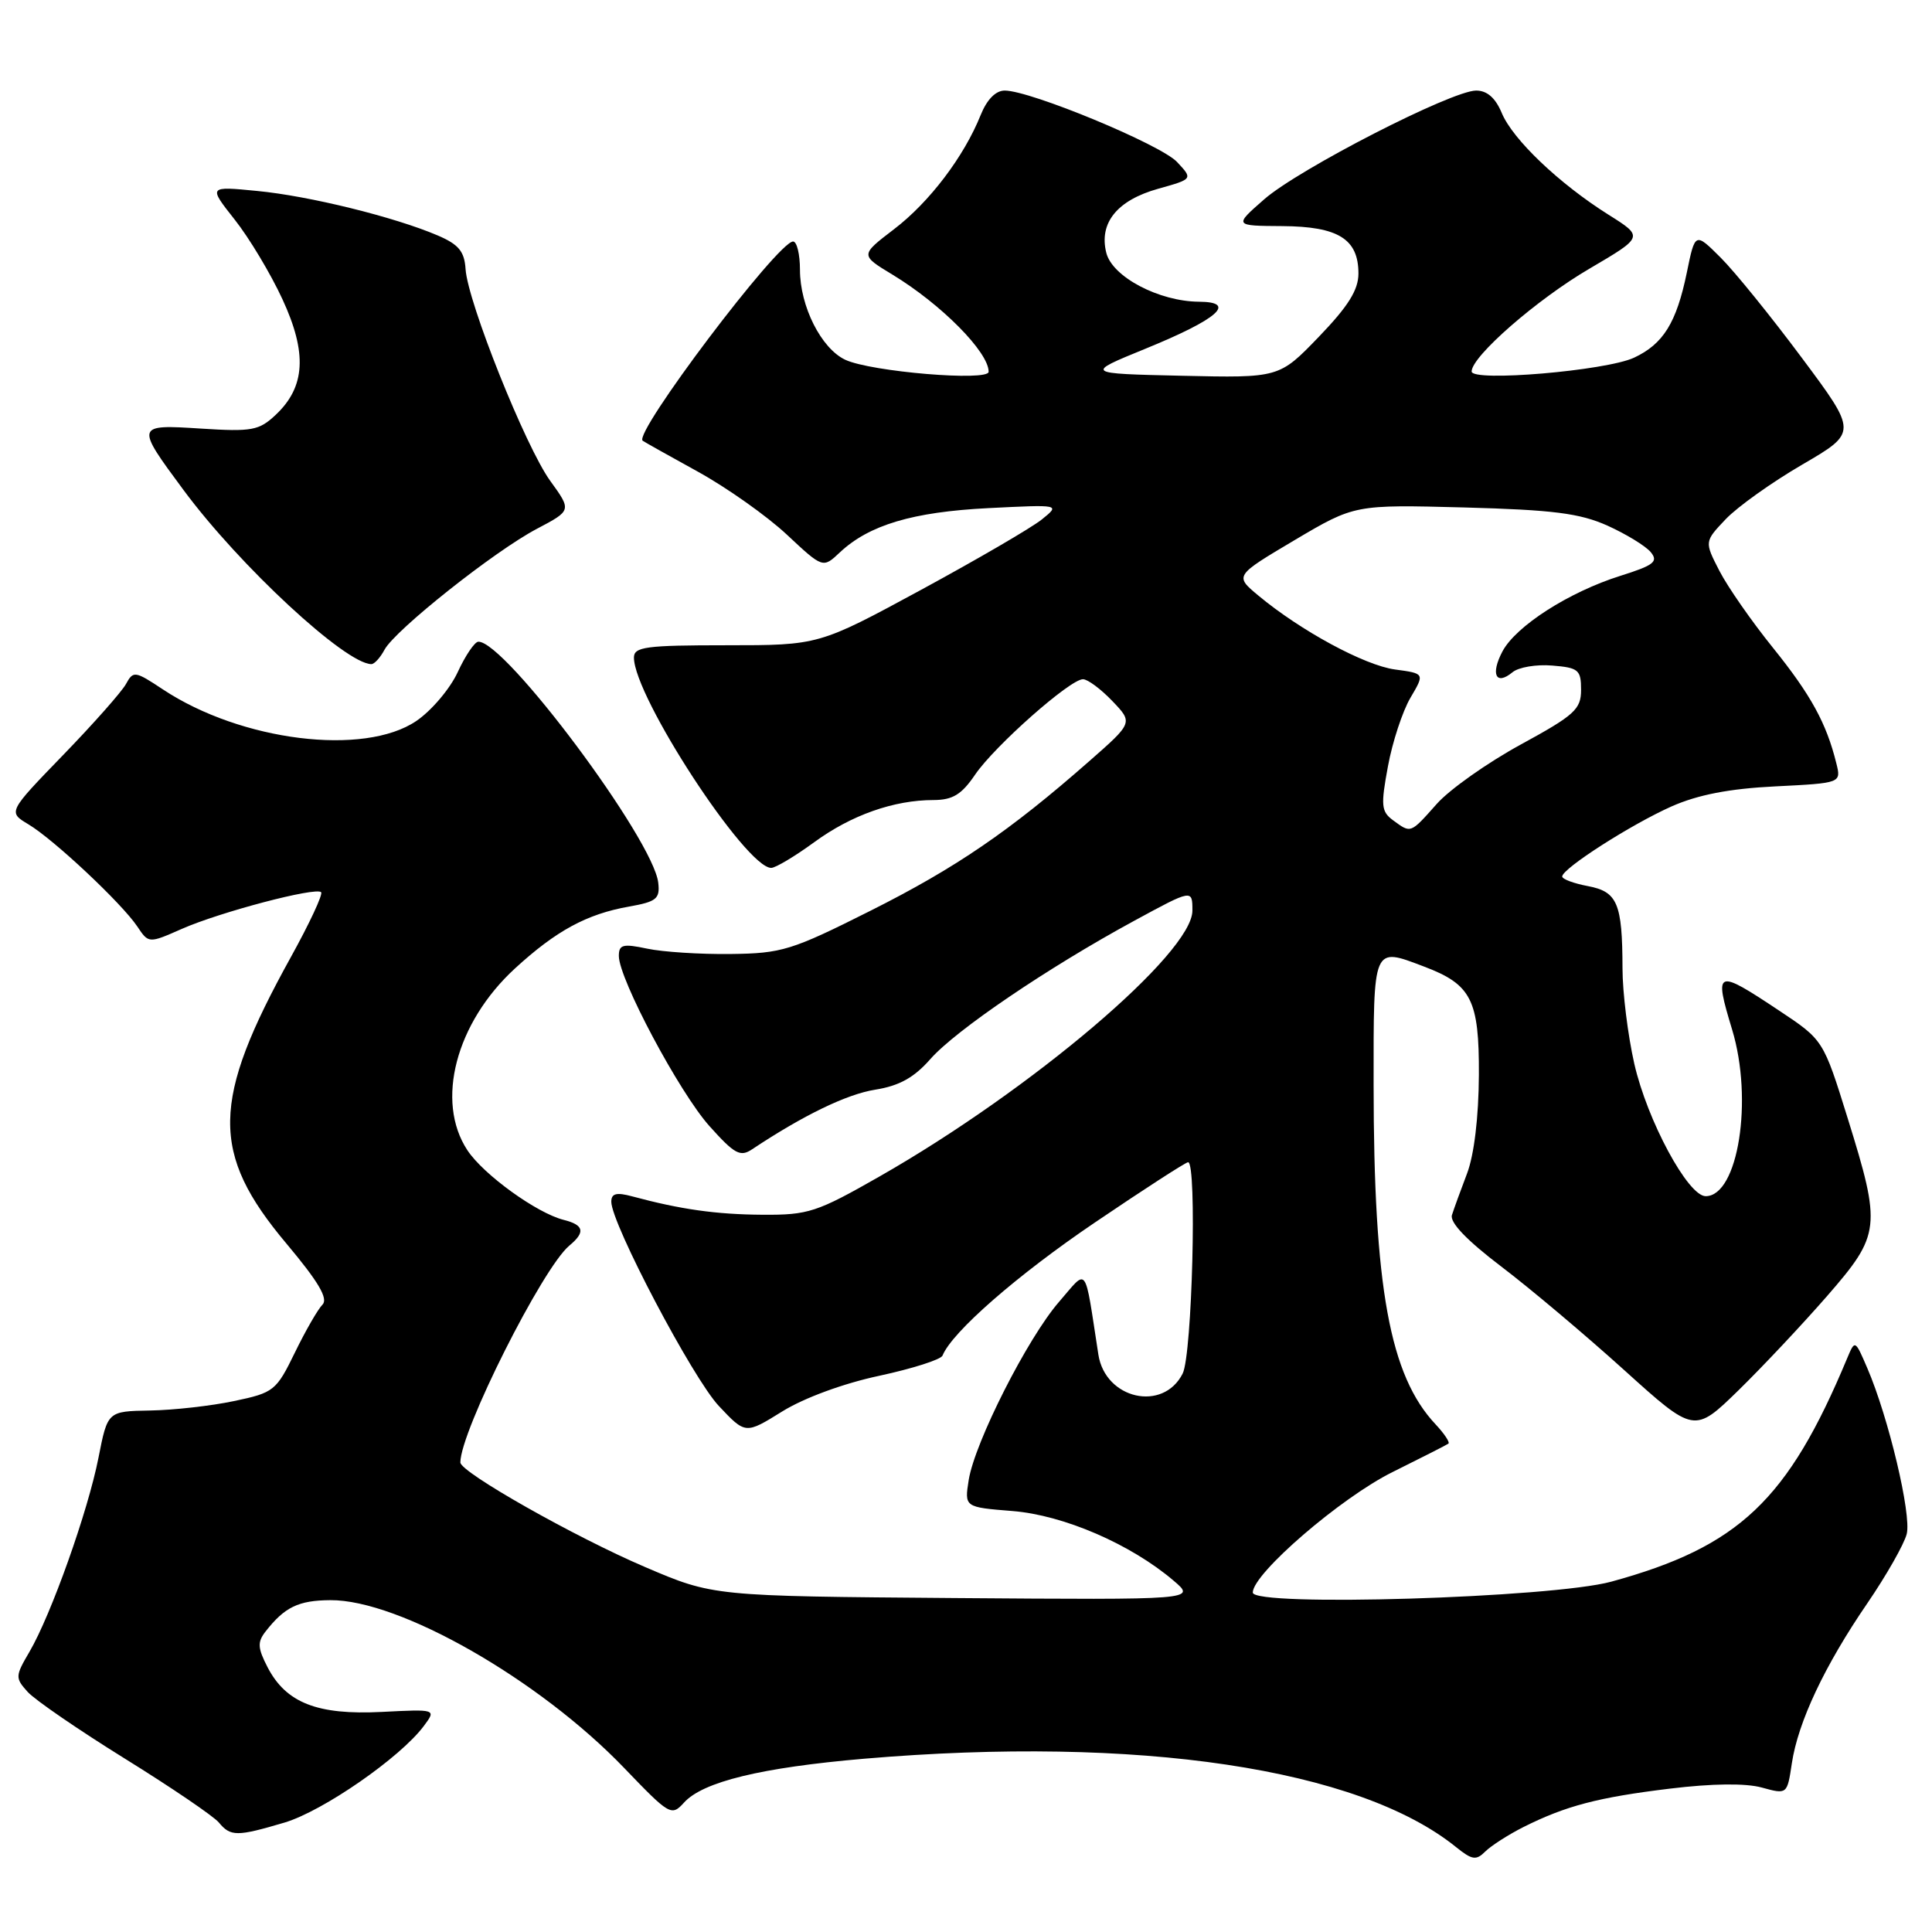 <?xml version="1.0" encoding="UTF-8" standalone="no"?>
<!DOCTYPE svg PUBLIC "-//W3C//DTD SVG 1.1//EN" "http://www.w3.org/Graphics/SVG/1.1/DTD/svg11.dtd" >
<svg xmlns="http://www.w3.org/2000/svg" xmlns:xlink="http://www.w3.org/1999/xlink" version="1.1" viewBox="0 0 256 256">
 <g >
 <path fill="currentColor"
d=" M 201.85 242.10 C 207.48 239.28 211.74 238.16 221.30 237.00 C 226.88 236.32 231.32 236.27 233.45 236.86 C 236.81 237.78 236.81 237.78 237.43 233.64 C 238.25 228.18 241.77 220.70 247.44 212.43 C 249.96 208.74 252.31 204.61 252.65 203.26 C 253.30 200.69 250.24 187.82 247.43 181.29 C 245.80 177.50 245.80 177.50 244.75 180.00 C 236.90 198.81 230.41 204.95 213.50 209.58 C 205.63 211.73 166.00 212.94 166.00 211.02 C 166.00 208.51 177.68 198.44 184.53 195.05 C 188.36 193.15 191.69 191.46 191.92 191.29 C 192.15 191.13 191.39 189.98 190.22 188.73 C 184.15 182.27 182.02 170.61 182.01 143.75 C 182.00 125.19 181.87 125.49 188.68 128.07 C 194.98 130.45 196.00 132.48 195.96 142.42 C 195.93 148.03 195.33 153.03 194.39 155.50 C 193.55 157.70 192.65 160.18 192.39 161.00 C 192.08 161.98 194.37 164.36 198.92 167.82 C 202.77 170.74 210.10 176.92 215.21 181.54 C 224.50 189.93 224.50 189.93 230.36 184.22 C 233.58 181.07 238.86 175.45 242.11 171.72 C 249.20 163.57 249.31 162.59 244.82 148.15 C 241.60 137.80 241.60 137.80 235.73 133.90 C 227.37 128.34 227.10 128.45 229.51 136.41 C 232.34 145.72 230.31 158.50 226.01 158.50 C 223.67 158.50 218.26 148.46 216.55 140.94 C 215.70 137.18 214.99 131.49 214.99 128.30 C 214.97 119.67 214.32 118.15 210.39 117.41 C 208.53 117.06 207.00 116.49 207.00 116.14 C 207.01 115.08 216.15 109.23 221.50 106.85 C 224.99 105.31 229.14 104.50 235.24 104.20 C 243.98 103.76 243.98 103.76 243.32 101.13 C 242.01 95.82 239.94 92.06 234.94 85.85 C 232.12 82.36 228.92 77.76 227.83 75.64 C 225.84 71.77 225.84 71.77 228.67 68.79 C 230.23 67.15 234.79 63.90 238.81 61.56 C 246.12 57.30 246.12 57.30 238.74 47.40 C 234.69 41.96 229.85 35.98 227.99 34.13 C 224.61 30.76 224.61 30.76 223.51 36.13 C 222.14 42.77 220.39 45.59 216.51 47.40 C 212.78 49.13 195.00 50.64 195.00 49.22 C 195.00 47.22 203.66 39.66 210.63 35.59 C 217.80 31.38 217.80 31.38 213.15 28.46 C 206.60 24.34 200.44 18.47 198.99 14.97 C 198.16 12.98 197.05 12.00 195.60 12.00 C 192.37 12.00 172.07 22.41 167.50 26.42 C 163.50 29.92 163.50 29.92 169.92 29.96 C 177.33 30.01 180.00 31.67 180.00 36.24 C 180.00 38.42 178.65 40.58 174.75 44.63 C 169.50 50.08 169.50 50.08 156.61 49.79 C 143.72 49.50 143.72 49.50 151.77 46.21 C 161.40 42.28 163.98 40.01 158.87 39.98 C 153.57 39.94 147.39 36.69 146.59 33.50 C 145.59 29.54 148.03 26.53 153.47 25.01 C 158.08 23.72 158.08 23.72 155.96 21.46 C 153.79 19.15 136.54 12.00 133.13 12.00 C 131.93 12.00 130.77 13.19 129.94 15.25 C 127.74 20.74 123.15 26.80 118.45 30.38 C 113.98 33.80 113.98 33.80 118.24 36.38 C 124.72 40.31 131.00 46.65 131.00 49.26 C 131.00 50.57 115.38 49.26 112.00 47.67 C 108.82 46.18 106.00 40.59 106.00 35.75 C 106.00 33.69 105.59 32.00 105.09 32.00 C 103.08 32.00 83.87 57.44 85.16 58.40 C 85.34 58.54 88.64 60.39 92.49 62.51 C 96.33 64.63 101.63 68.38 104.26 70.84 C 109.04 75.31 109.04 75.31 111.28 73.20 C 115.16 69.56 120.92 67.84 130.94 67.33 C 140.50 66.85 140.50 66.85 138.06 68.82 C 136.72 69.91 129.52 74.10 122.06 78.15 C 108.50 85.50 108.50 85.50 96.25 85.50 C 85.58 85.50 84.00 85.71 84.00 87.13 C 84.00 92.30 98.83 115.00 102.19 115.00 C 102.76 115.00 105.32 113.47 107.87 111.61 C 112.78 108.01 118.43 106.01 123.71 106.01 C 126.24 106.00 127.42 105.28 129.21 102.64 C 131.80 98.84 141.79 90.00 143.50 90.00 C 144.12 90.00 145.87 91.30 147.38 92.88 C 150.14 95.76 150.14 95.76 144.32 100.87 C 133.81 110.11 126.66 115.00 115.30 120.70 C 104.89 125.93 103.60 126.33 96.80 126.41 C 92.79 126.46 87.81 126.14 85.75 125.70 C 82.54 125.02 82.00 125.16 82.00 126.67 C 82.00 129.71 90.02 144.77 94.02 149.23 C 97.34 152.93 98.09 153.34 99.67 152.28 C 106.44 147.78 112.19 144.99 115.96 144.39 C 119.16 143.88 121.12 142.79 123.28 140.33 C 126.64 136.51 138.82 128.24 150.25 122.03 C 158.00 117.82 158.00 117.82 158.00 120.66 C 158.00 126.30 136.73 144.37 116.54 155.89 C 108.23 160.63 107.11 161.00 101.04 160.96 C 94.89 160.92 90.17 160.25 83.75 158.52 C 81.67 157.96 81.00 158.14 81.00 159.24 C 81.00 162.13 91.81 182.66 95.26 186.31 C 98.78 190.05 98.78 190.05 103.64 187.03 C 106.52 185.24 111.76 183.31 116.50 182.30 C 120.90 181.35 124.68 180.15 124.89 179.62 C 126.15 176.50 134.77 168.97 145.06 162.00 C 151.55 157.60 157.12 154.00 157.43 154.00 C 158.62 154.00 157.97 179.50 156.71 182.00 C 154.13 187.13 146.46 185.41 145.54 179.49 C 143.65 167.30 144.20 168.04 140.33 172.50 C 136.15 177.31 129.17 191.09 128.36 196.10 C 127.79 199.71 127.79 199.71 134.16 200.22 C 140.93 200.76 149.82 204.60 155.50 209.44 C 158.50 211.99 158.50 211.99 126.50 211.75 C 94.50 211.50 94.50 211.50 85.50 207.65 C 76.18 203.67 61.00 195.08 61.00 193.78 C 61.00 189.66 71.89 168.00 75.44 165.05 C 77.60 163.26 77.39 162.32 74.69 161.64 C 71.12 160.74 64.06 155.64 61.93 152.41 C 57.67 145.94 60.39 135.54 68.23 128.33 C 73.69 123.32 77.75 121.12 83.33 120.13 C 86.99 119.48 87.47 119.10 87.22 116.96 C 86.56 111.23 66.92 84.92 63.38 85.03 C 62.90 85.04 61.67 86.85 60.65 89.06 C 59.64 91.26 57.17 94.17 55.17 95.53 C 48.25 100.23 31.95 98.21 21.60 91.36 C 17.89 88.90 17.66 88.86 16.69 90.64 C 16.13 91.66 12.38 95.90 8.36 100.05 C 1.05 107.60 1.05 107.60 3.77 109.23 C 7.12 111.23 16.12 119.68 18.19 122.76 C 19.70 125.02 19.70 125.02 24.10 123.08 C 29.16 120.85 41.84 117.51 42.55 118.22 C 42.82 118.48 41.01 122.36 38.53 126.84 C 27.97 145.93 27.86 152.77 37.96 164.79 C 42.20 169.84 43.52 172.08 42.73 172.87 C 42.13 173.47 40.48 176.33 39.07 179.23 C 36.60 184.30 36.29 184.54 31.00 185.65 C 27.98 186.29 22.97 186.85 19.88 186.90 C 14.26 187.00 14.26 187.00 13.05 193.15 C 11.65 200.27 6.77 213.98 3.90 218.88 C 2.01 222.10 2.00 222.34 3.67 224.19 C 4.64 225.26 10.44 229.24 16.58 233.05 C 22.71 236.85 28.29 240.65 28.99 241.48 C 30.55 243.37 31.39 243.37 37.70 241.50 C 42.80 239.98 53.06 232.87 56.16 228.70 C 57.82 226.47 57.82 226.47 50.56 226.84 C 42.05 227.27 37.90 225.64 35.45 220.91 C 34.14 218.37 34.09 217.58 35.19 216.18 C 37.72 212.94 39.54 212.06 43.77 212.03 C 52.93 211.96 71.45 222.54 82.71 234.27 C 88.73 240.54 88.97 240.69 90.64 238.85 C 93.13 236.09 100.88 234.21 114.50 233.04 C 150.82 229.95 180.05 234.31 192.96 244.77 C 195.06 246.46 195.60 246.54 196.80 245.34 C 197.58 244.57 199.85 243.11 201.85 242.10 Z  M 50.95 86.09 C 52.35 83.48 65.50 73.04 71.14 70.07 C 75.75 67.64 75.75 67.64 72.91 63.72 C 69.64 59.20 61.98 40.05 61.69 35.66 C 61.54 33.31 60.78 32.39 58.00 31.20 C 52.30 28.76 40.97 25.96 34.05 25.30 C 27.60 24.67 27.60 24.67 31.09 29.09 C 33.01 31.51 35.86 36.26 37.42 39.64 C 40.73 46.78 40.47 51.27 36.53 54.97 C 34.32 57.05 33.38 57.22 26.63 56.79 C 17.95 56.23 17.93 56.31 24.31 64.92 C 31.76 74.99 45.79 87.98 49.21 88.00 C 49.61 88.00 50.39 87.14 50.95 86.09 Z  M 184.60 108.70 C 183.02 107.54 182.94 106.76 183.91 101.54 C 184.50 98.32 185.85 94.23 186.89 92.46 C 188.79 89.24 188.79 89.24 184.84 88.71 C 180.81 88.16 172.35 83.59 166.72 78.90 C 163.59 76.29 163.59 76.29 171.54 71.57 C 179.50 66.86 179.50 66.86 194.00 67.24 C 205.82 67.56 209.33 68.01 213.00 69.65 C 215.47 70.77 218.05 72.34 218.73 73.16 C 219.77 74.42 219.16 74.90 214.71 76.30 C 207.89 78.45 200.87 82.95 199.08 86.32 C 197.48 89.35 198.22 90.89 200.41 89.08 C 201.21 88.41 203.58 88.01 205.68 88.19 C 209.16 88.47 209.50 88.76 209.50 91.40 C 209.50 93.99 208.65 94.76 201.50 98.66 C 197.10 101.06 192.10 104.59 190.39 106.51 C 186.85 110.49 186.98 110.44 184.60 108.70 Z "/>
</g>
</svg>
